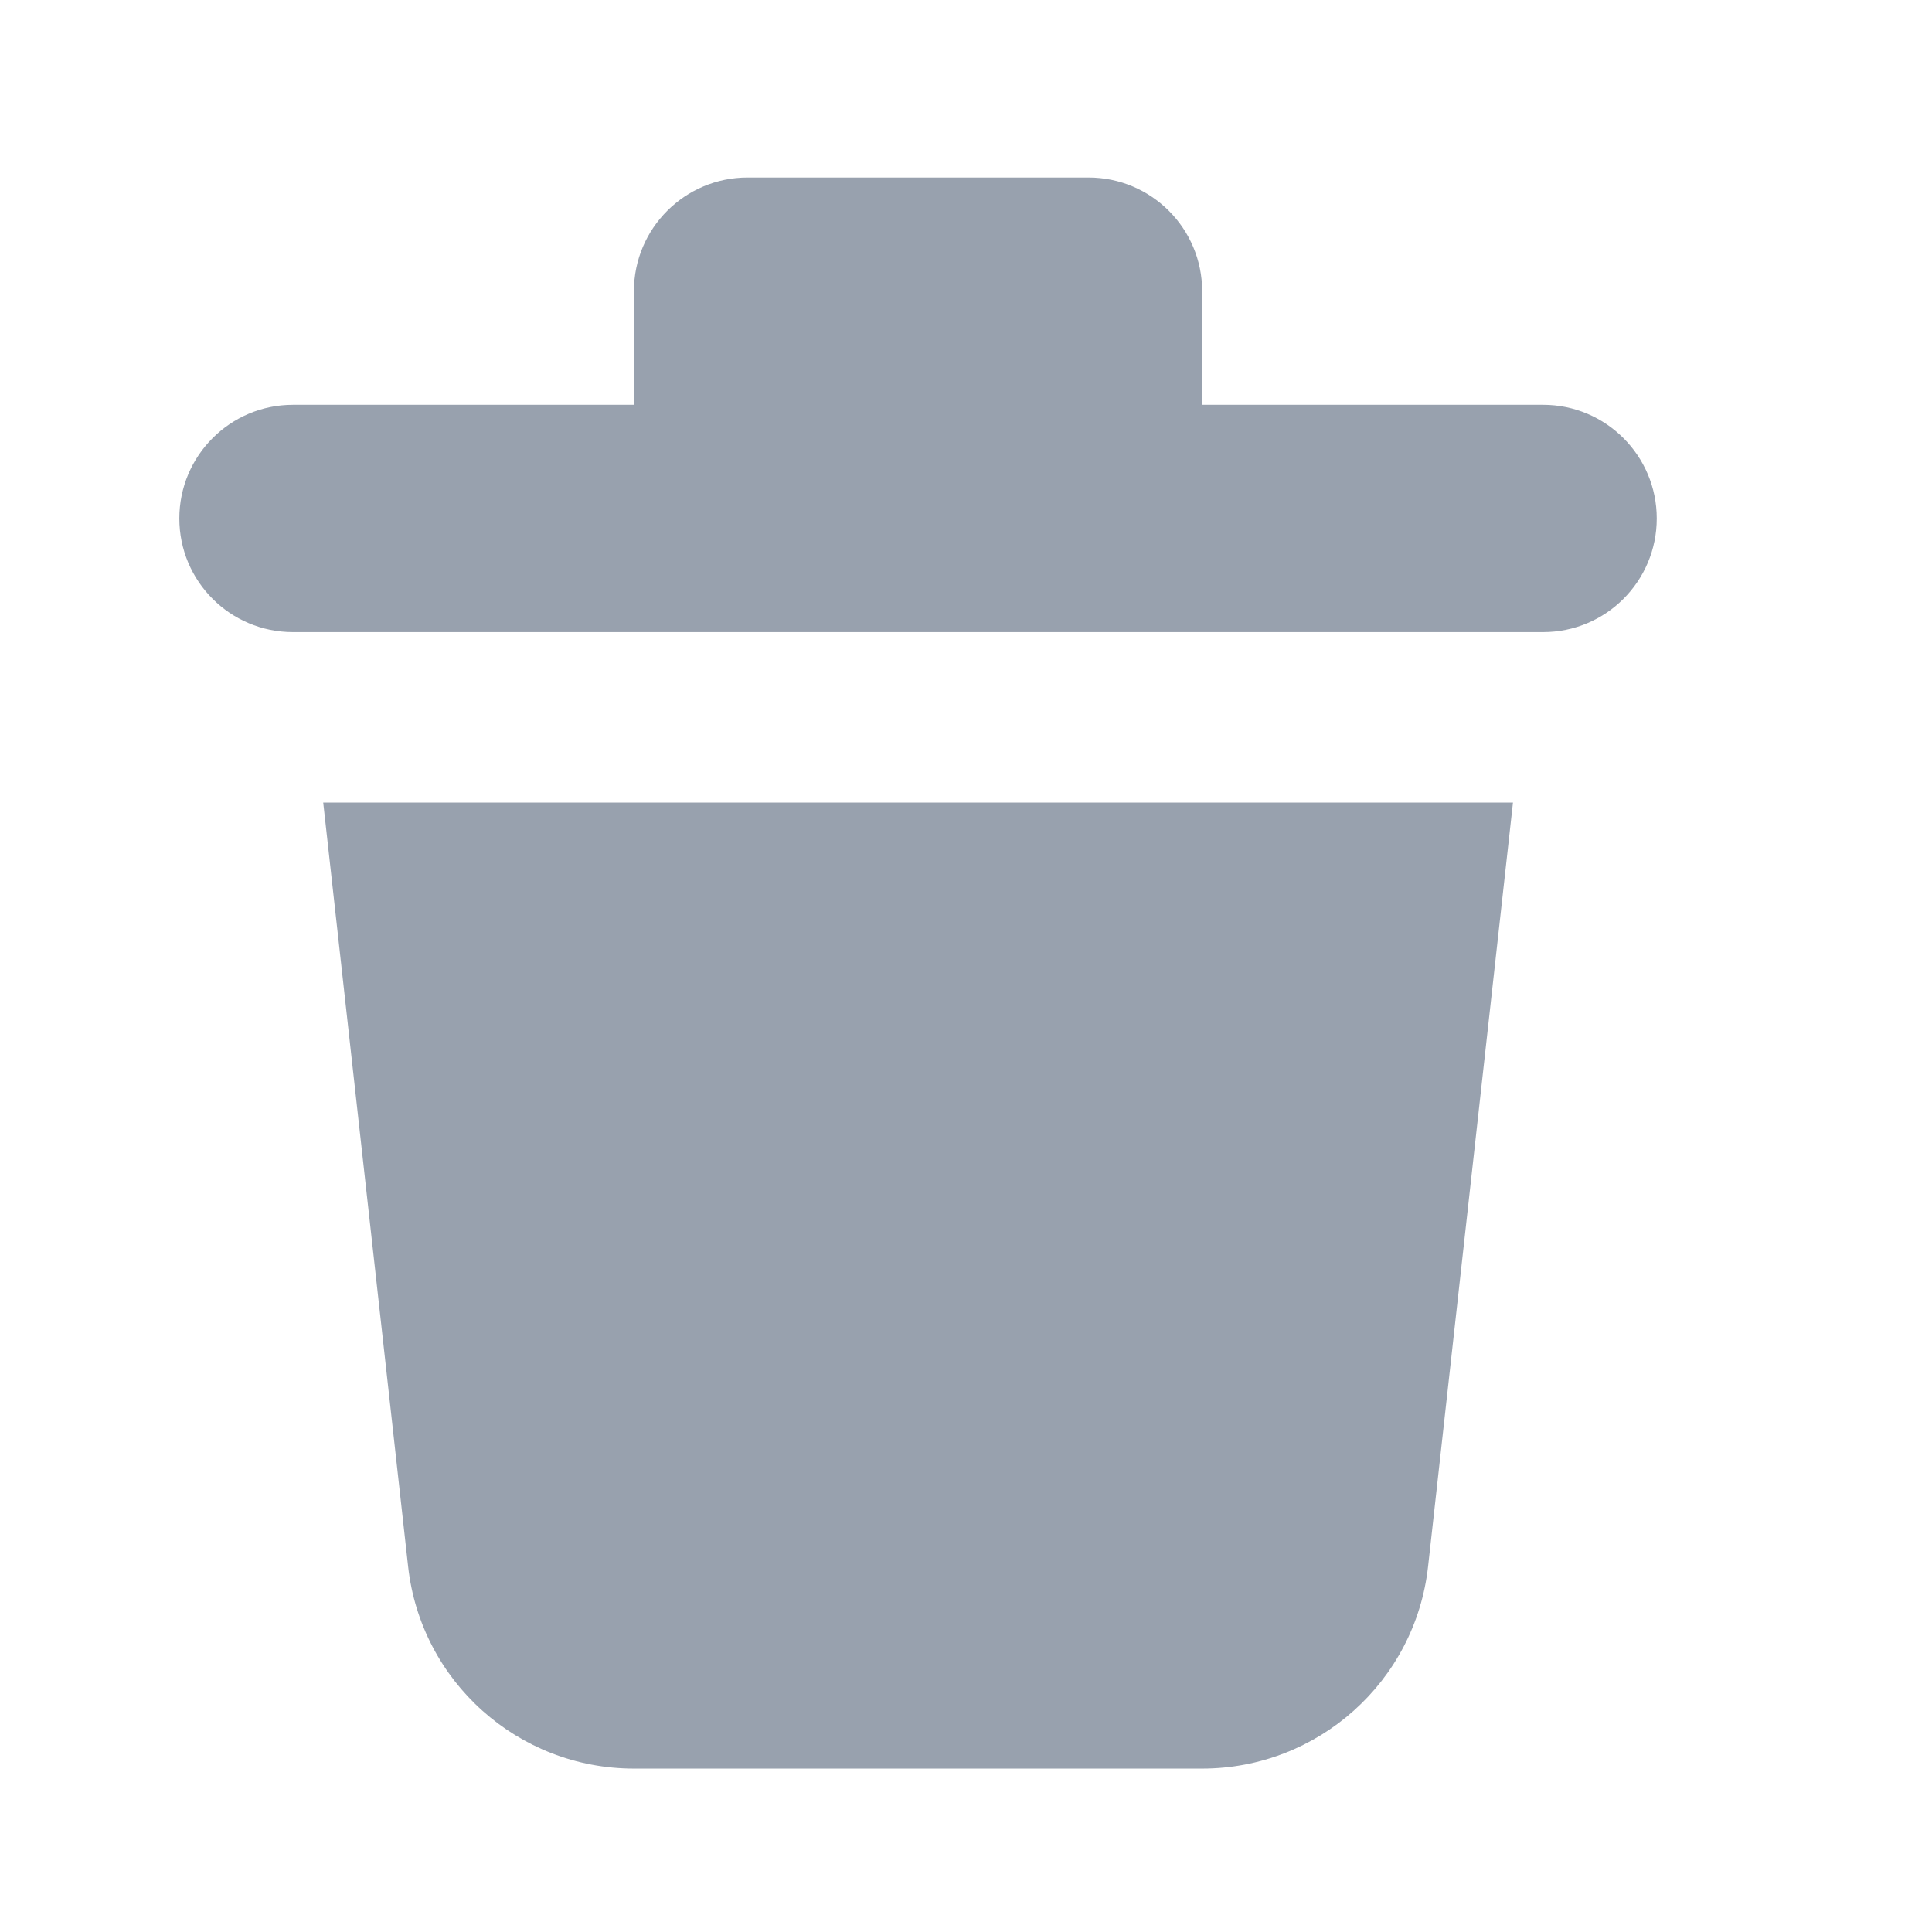 <svg width="17" height="17" viewBox="0 0 17 17" fill="none" xmlns="http://www.w3.org/2000/svg">
<path d="M5.578 2.562C5.578 2.01 6.026 1.562 6.578 1.562H9.578C10.13 1.562 10.578 2.01 10.578 2.562V3.562H13.578C14.13 3.562 14.578 4.01 14.578 4.562C14.578 5.115 14.13 5.562 13.578 5.562H2.578C2.026 5.562 1.578 5.115 1.578 4.562C1.578 4.01 2.026 3.562 2.578 3.562H5.578V2.562Z" fill="#98A1AE"/>
<path d="M13.313 7.062H2.844L3.591 13.783C3.703 14.796 4.559 15.562 5.578 15.562H10.578C11.597 15.562 12.454 14.796 12.566 13.783L13.313 7.062Z" fill="#98A1AE"/>
</svg>
